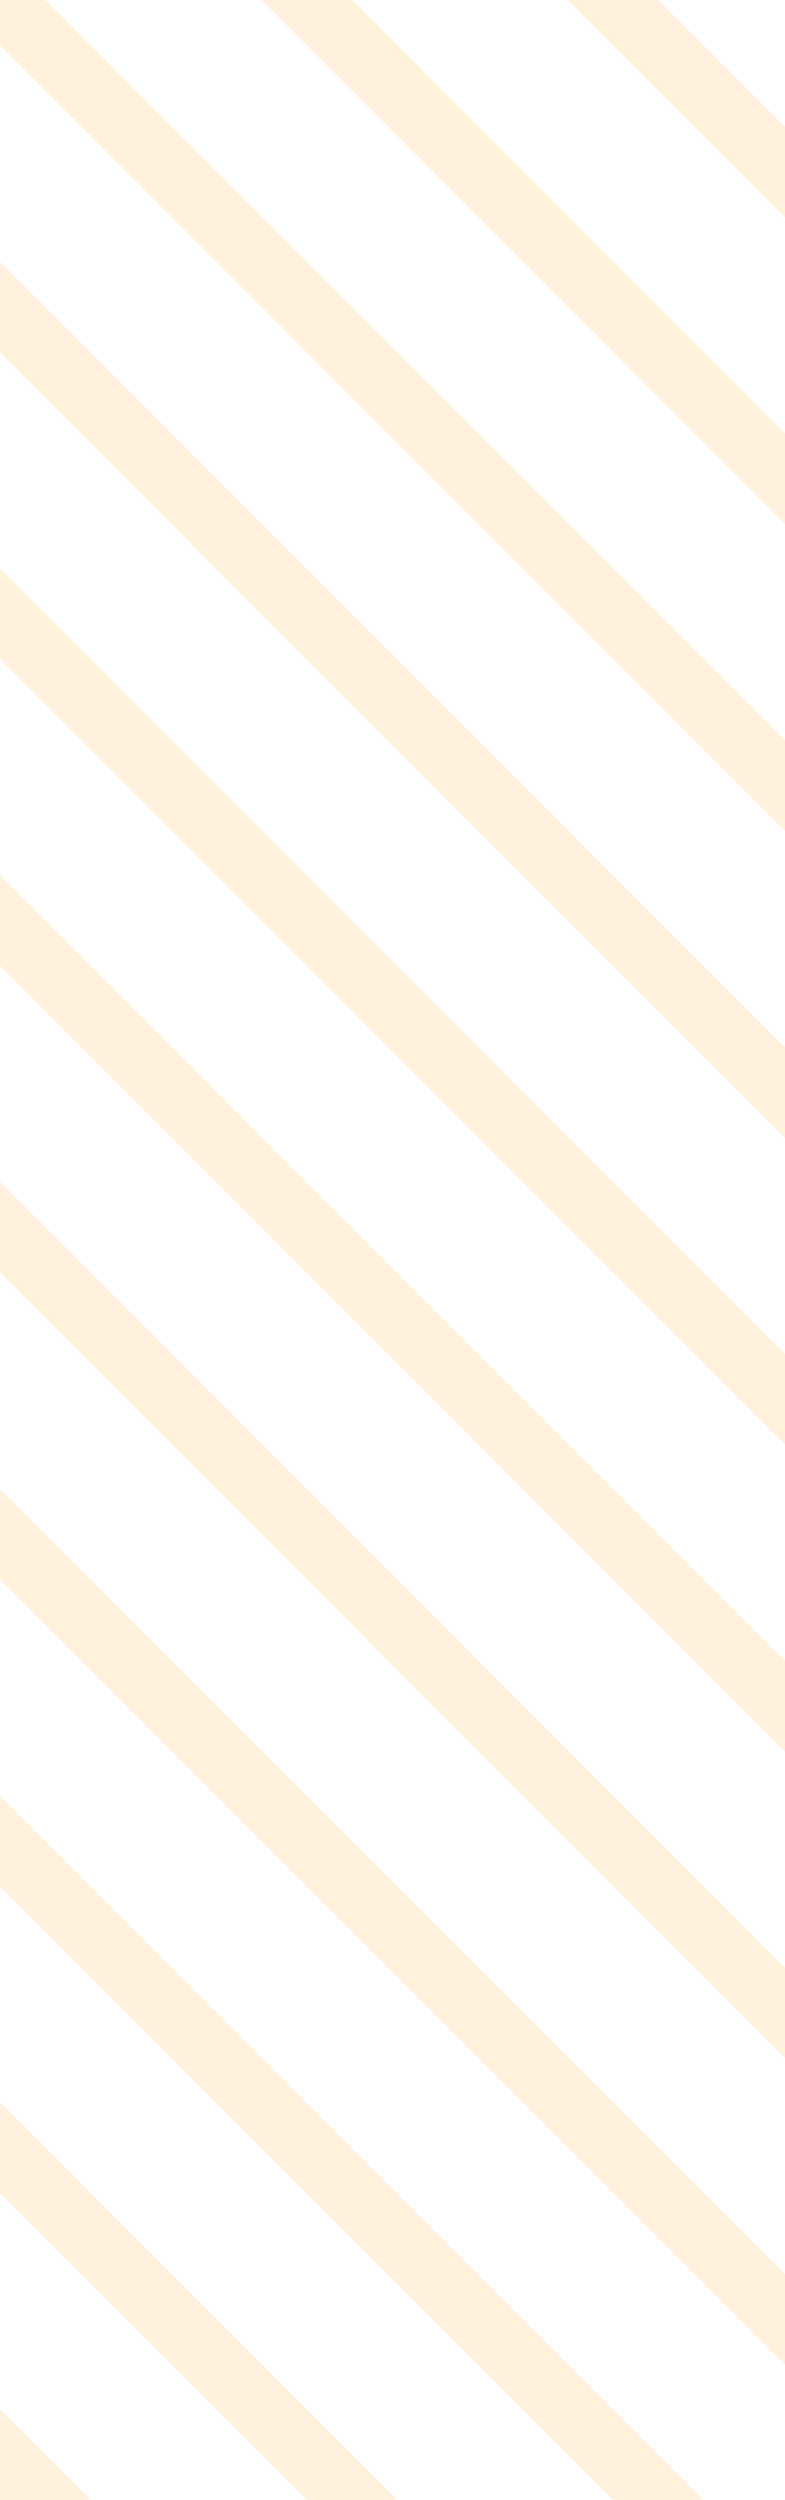 <svg width="110" height="350" viewBox="0 0 110 350" fill="none" xmlns="http://www.w3.org/2000/svg">
<path d="M350 55.675L294.325 0H307.005L350 42.995V55.675ZM350 0H337.32L350 12.68V0ZM350 85.89L264.11 0H251.429L350 98.571V85.89ZM350 171.78L178.121 0H165.44L349.901 184.461V171.78H350ZM350 128.885L221.115 0H208.435L350 141.565V128.885ZM350 214.775L135.225 0H122.545L350 227.455V214.775ZM350 257.77L92.23 0H79.55L350 270.45V257.77ZM350 300.665L49.335 0H36.654L350 313.346V300.665ZM350 350V343.66L6.34 0H0V6.34L343.66 350H350ZM313.346 350L0 36.654V49.335L300.665 350H313.346ZM270.45 350L0 79.55V92.23L257.77 350H270.45ZM227.455 350L0 122.545V135.225L214.775 350H227.455ZM184.461 350L0 165.44V178.121L171.78 349.901H184.461V350ZM141.565 350L0 208.435V221.115L128.885 350H141.565ZM98.571 350L0 251.429V264.11L85.89 350H98.571ZM55.675 350L0 294.325V307.005L42.995 350H55.675ZM12.68 350L0 337.32V350H12.68Z" fill="#FFA417" fill-opacity="0.15"/>
</svg>
